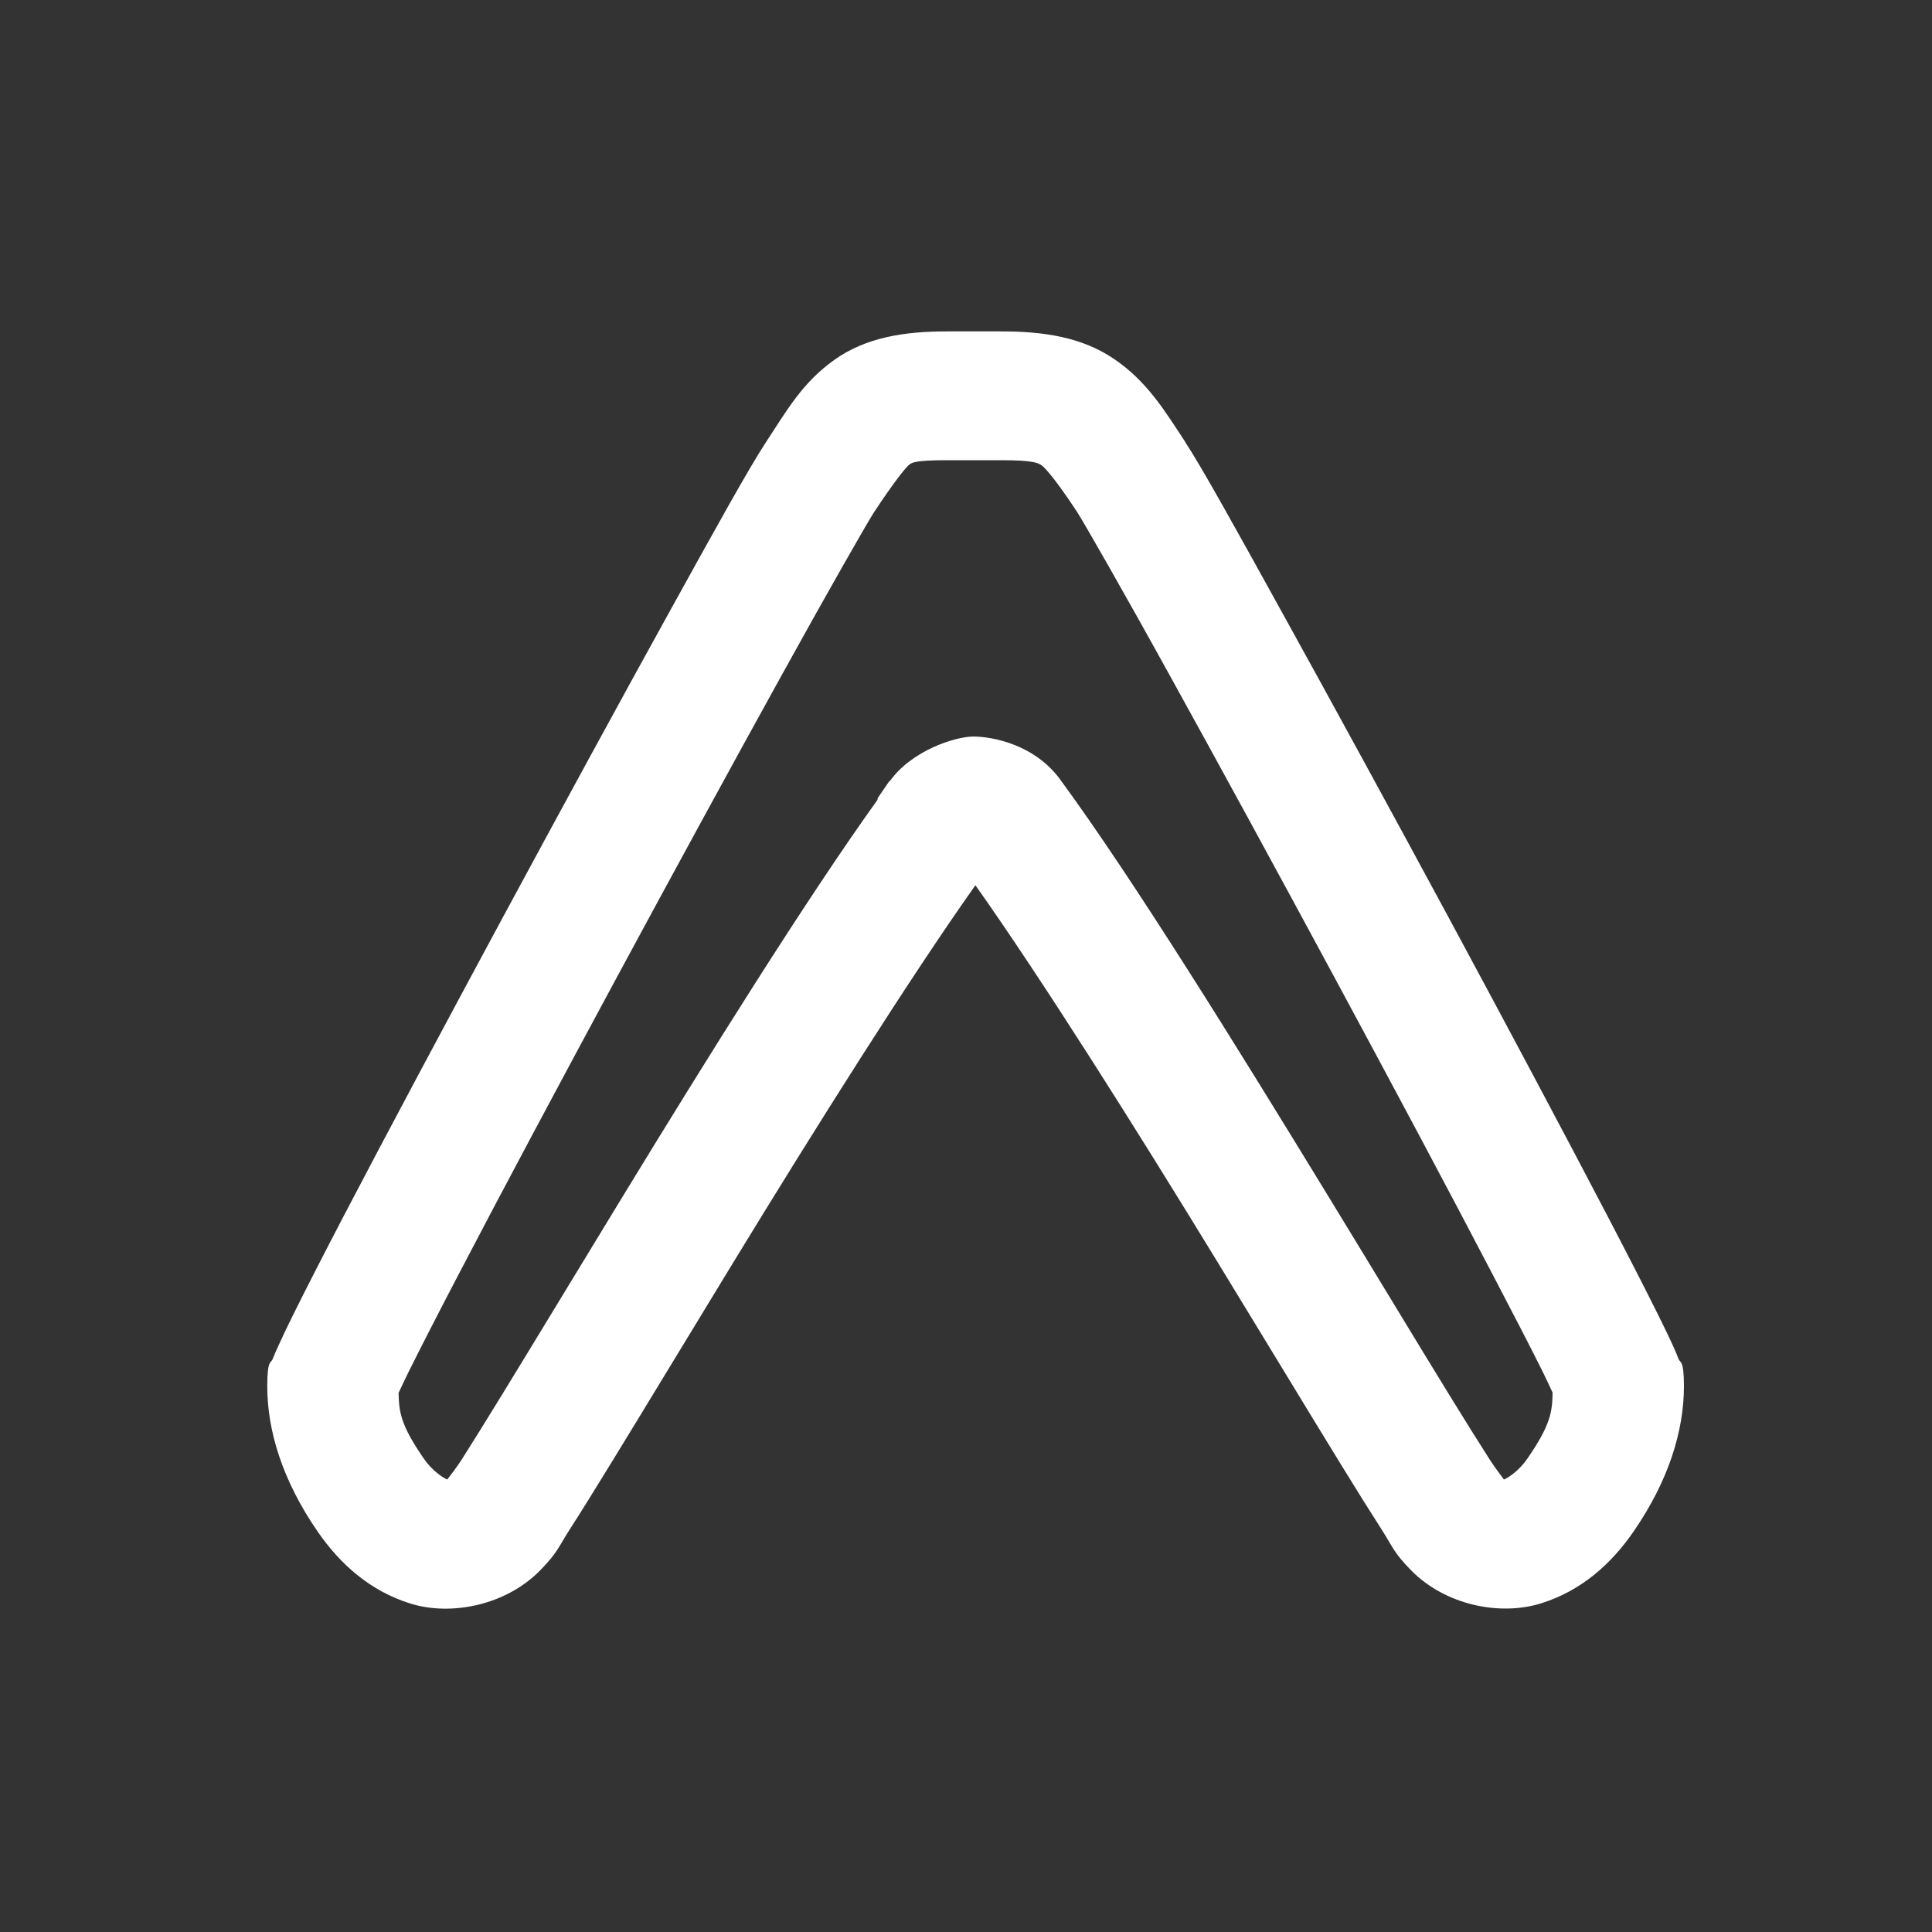 <?xml version="1.0" encoding="UTF-8" standalone="no" ?>
<!DOCTYPE svg PUBLIC "-//W3C//DTD SVG 1.1//EN" "http://www.w3.org/Graphics/SVG/1.1/DTD/svg11.dtd">
<svg xmlns="http://www.w3.org/2000/svg" xmlns:xlink="http://www.w3.org/1999/xlink" version="1.1" width="30" height="30" viewBox="0 0 30 30" xml:space="preserve">
<rect x="0" y="0" width="30" height="30" fill="#333333" stroke="none"/>
<desc>Created with Fabric.js 3.6.6</desc>
<defs>
</defs>
<g transform="matrix(1 0 0 1 15.15 15.06)"  >
<path style="stroke: none; stroke-width: 1; stroke-dasharray: none; stroke-linecap: butt; stroke-dashoffset: 0; stroke-linejoin: miter; stroke-miterlimit: 4; fill: rgb(255,255,255); fill-rule: nonzero; opacity: 1;"  transform=" translate(-12, -11.99)" d="M 11.547 2.076 C 10.903 2.076 10.296 2.166 9.803 2.52 C 9.309 2.873 9.075 3.292 8.742 3.799 C 8.481 4.197 7.97 5.118 7.225 6.467 C 6.479 7.816 5.554 9.515 4.648 11.193 C 3.743 12.871 2.859 14.526 2.199 15.789 C 1.869 16.421 1.596 16.955 1.4 17.35 C 1.303 17.547 1.226 17.708 1.166 17.842 C 1.136 17.909 1.109 17.967 1.084 18.033 C 1.059 18.1 1 18.036 1 18.455 C 1 19.141 1.232 19.914 1.783 20.713 C 2.128 21.213 2.593 21.634 3.223 21.83 C 3.852 22.026 4.703 21.86 5.238 21.314 C 5.51 21.037 5.524 20.948 5.695 20.682 C 5.867 20.415 6.082 20.068 6.336 19.654 C 6.844 18.827 7.5 17.74 8.209 16.578 C 9.527 14.417 10.977 12.116 11.996 10.676 C 13.016 12.116 14.468 14.417 15.787 16.578 C 16.497 17.74 17.154 18.827 17.662 19.654 C 17.916 20.068 18.133 20.415 18.305 20.682 C 18.476 20.948 18.488 21.036 18.76 21.312 C 19.295 21.859 20.145 22.024 20.775 21.828 C 21.405 21.633 21.87 21.213 22.215 20.713 C 22.766 19.914 22.998 19.14 22.998 18.455 C 22.998 18.037 22.939 18.098 22.914 18.031 C 22.889 17.965 22.864 17.907 22.834 17.84 C 22.774 17.706 22.695 17.545 22.598 17.348 C 22.402 16.953 22.129 16.421 21.799 15.789 C 21.139 14.526 20.257 12.869 19.352 11.191 C 18.446 9.514 17.519 7.815 16.773 6.467 C 16.028 5.118 15.519 4.199 15.258 3.801 L 15.26 3.801 C 14.921 3.283 14.657 2.851 14.152 2.506 C 13.648 2.161 13.045 2.076 12.4 2.076 L 11.547 2.076 z M 11.547 4.076 L 12.4 4.076 C 12.896 4.076 12.97 4.119 13.025 4.156 C 13.08 4.194 13.26 4.398 13.586 4.896 L 13.586 4.898 C 13.672 5.029 14.283 6.093 15.023 7.434 C 15.764 8.774 16.688 10.468 17.59 12.141 C 18.492 13.813 19.373 15.465 20.025 16.715 C 20.352 17.34 20.623 17.864 20.807 18.234 C 20.876 18.374 20.917 18.466 20.959 18.555 C 20.952 18.85 20.933 19.049 20.568 19.578 C 20.439 19.766 20.271 19.877 20.203 19.904 C 20.151 19.834 20.063 19.718 19.986 19.6 C 19.83 19.356 19.616 19.016 19.365 18.607 C 18.863 17.791 18.207 16.702 17.494 15.535 C 16.074 13.209 14.452 10.59 13.334 9.064 C 12.932 8.486 12.251 8.367 11.965 8.367 C 11.68 8.367 11 8.587 10.664 9.064 L 10.67 9.047 C 10.666 9.052 10.66 9.063 10.656 9.068 C 10.655 9.07 10.653 9.069 10.652 9.07 L 10.477 9.326 L 10.477 9.348 C 9.367 10.896 7.859 13.312 6.502 15.537 C 5.79 16.704 5.134 17.791 4.633 18.607 C 4.382 19.016 4.17 19.358 4.014 19.602 C 3.938 19.72 3.848 19.834 3.795 19.904 C 3.726 19.876 3.558 19.765 3.43 19.578 C 3.066 19.051 3.047 18.853 3.039 18.559 C 3.081 18.469 3.124 18.377 3.193 18.236 C 3.377 17.866 3.646 17.34 3.973 16.715 C 4.625 15.465 5.506 13.815 6.408 12.143 C 7.311 10.47 8.236 8.774 8.977 7.434 C 9.717 6.093 10.328 5.028 10.414 4.896 C 10.748 4.388 10.929 4.173 10.969 4.145 C 11.008 4.116 11.053 4.076 11.547 4.076 z" stroke-linecap="round" />
</g>
</svg>